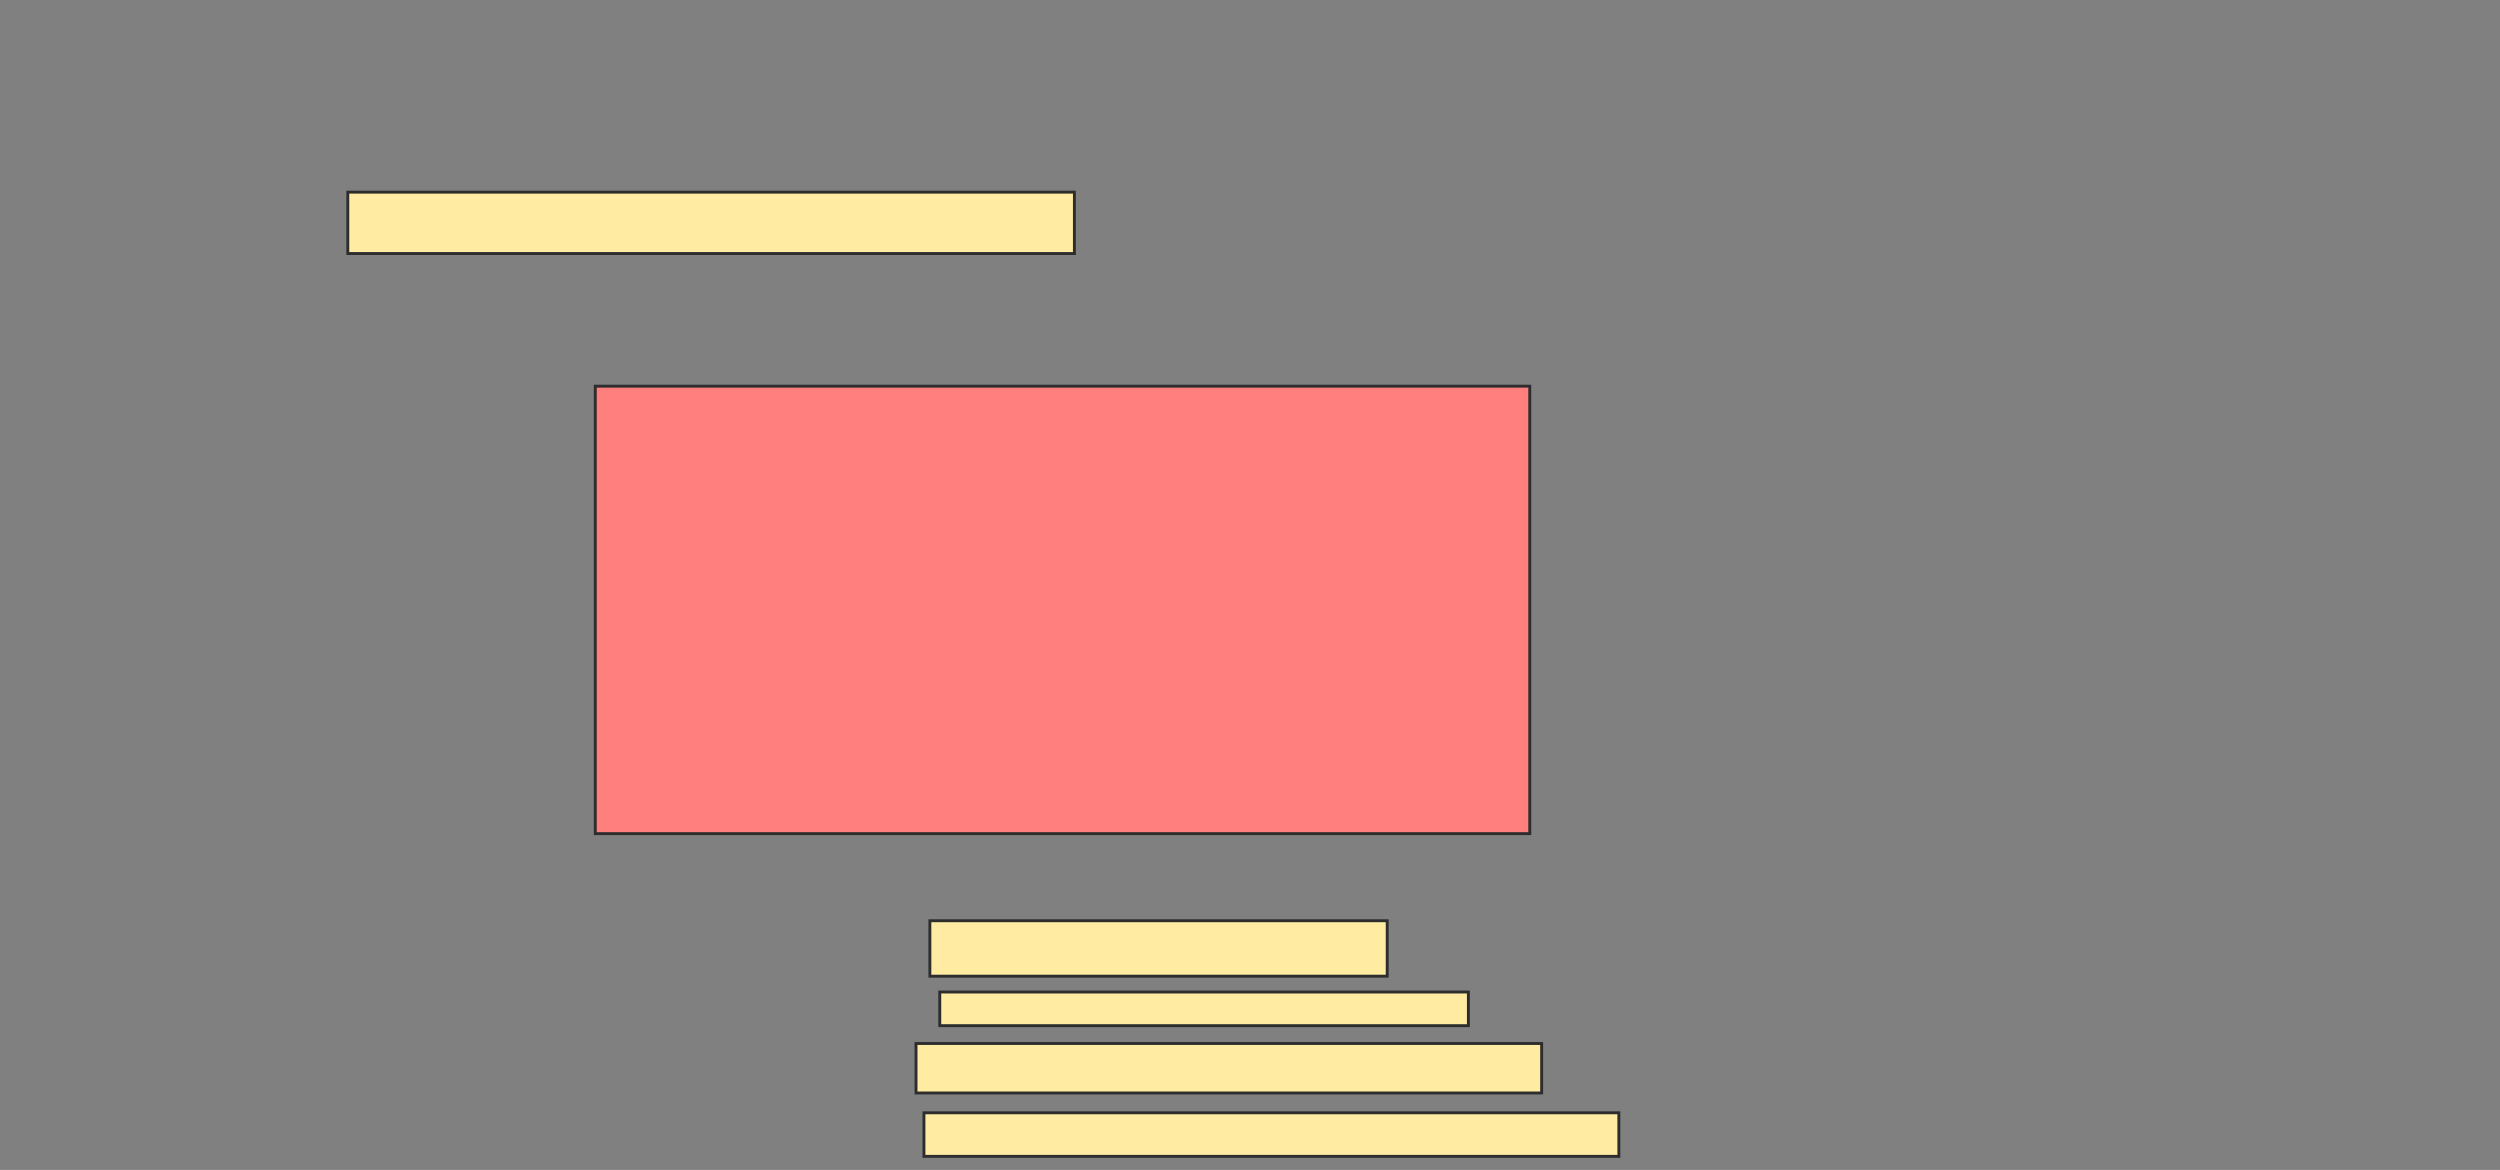 <svg xmlns="http://www.w3.org/2000/svg" width="859" height="402">
 <rect width="100%" height="100%" fill="#808080" stroke="none"/>
 <!-- Created with Image Occlusion Enhanced -->
 <g>
  <title>Labels</title>
 </g>
 <g>
  <title>Masks</title>
  <rect id="2ebcc5deeaef40e988282bc4a308bc62-ao-1" height="21.088" width="249.66" y="66.027" x="119.503" stroke="#2D2D2D" fill="#FFEBA2"/>
  <rect id="2ebcc5deeaef40e988282bc4a308bc62-ao-2" height="153.742" width="321.088" y="132.694" x="204.537" stroke="#2D2D2D" fill="#FF7E7E" class="qshape"/>
  <g id="2ebcc5deeaef40e988282bc4a308bc62-ao-3">
   <rect height="19.048" width="157.143" y="316.367" x="319.503" stroke="#2D2D2D" fill="#FFEBA2"/>
   <rect height="11.565" width="181.633" y="340.857" x="322.905" stroke="#2D2D2D" fill="#FFEBA2"/>
   <rect height="17.007" width="214.966" y="358.544" x="314.742" stroke="#2D2D2D" fill="#FFEBA2"/>
   <rect height="14.966" width="238.776" y="382.354" x="317.463" stroke="#2D2D2D" fill="#FFEBA2"/>
  </g>
 </g>
</svg>